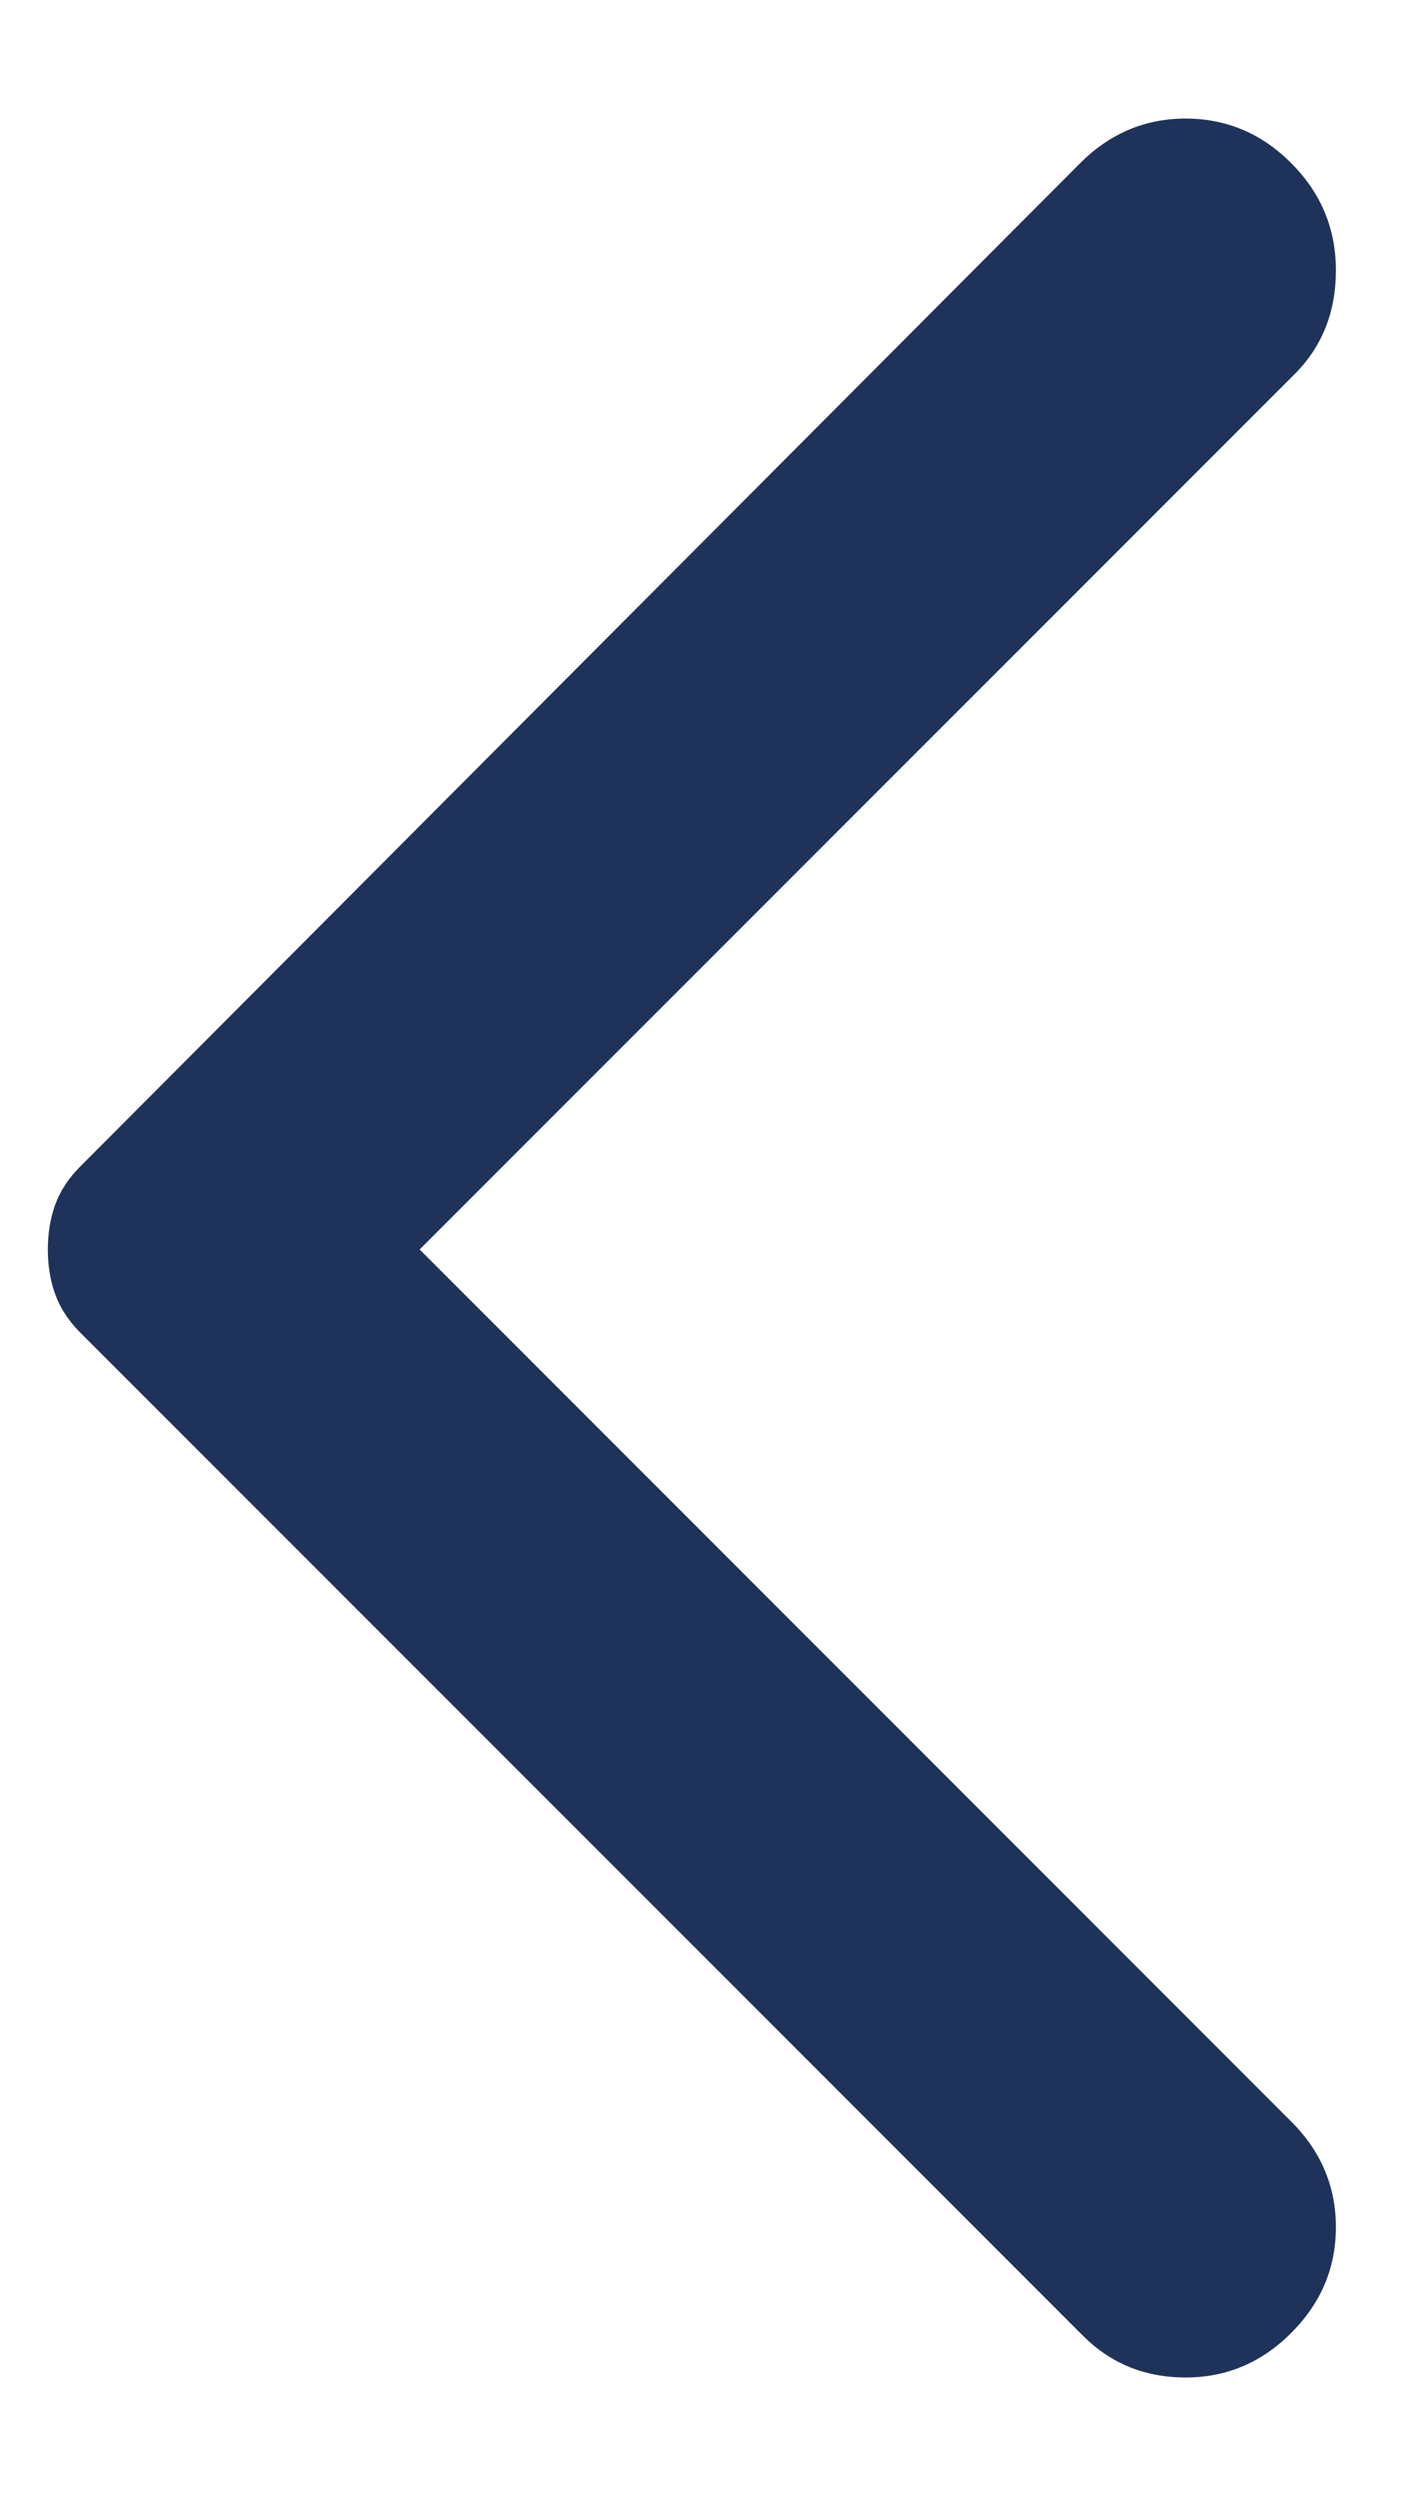 <svg width="8" height="14" viewBox="0 0 8 14" fill="none" xmlns="http://www.w3.org/2000/svg">
<path d="M7.234 13.064C7.401 12.897 7.484 12.7 7.484 12.472C7.484 12.245 7.401 12.047 7.234 11.881L2.351 6.997L7.251 2.097C7.407 1.942 7.484 1.747 7.484 1.514C7.484 1.281 7.401 1.081 7.234 0.914C7.068 0.747 6.87 0.664 6.642 0.664C6.415 0.664 6.218 0.747 6.051 0.914L0.451 6.531C0.384 6.597 0.337 6.67 0.309 6.747C0.281 6.825 0.268 6.909 0.268 6.997C0.268 7.086 0.281 7.17 0.309 7.247C0.337 7.325 0.384 7.397 0.451 7.464L6.068 13.081C6.223 13.236 6.415 13.314 6.642 13.314C6.87 13.314 7.068 13.231 7.234 13.064Z" fill="#1F3259"/>
</svg>
